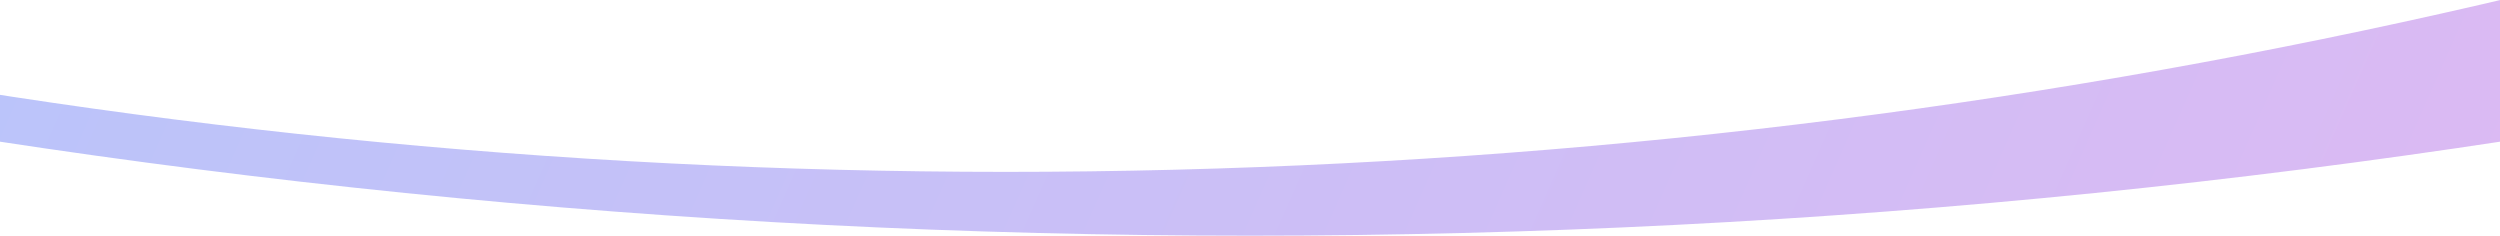 <svg width="1920" height="181" viewBox="0 0 1920 181" fill="none" xmlns="http://www.w3.org/2000/svg">
<g clip-path="url(#clip0)">
<g style="mix-blend-mode:hard-light">
<path fill-rule="evenodd" clip-rule="evenodd" d="M960 181C4463.69 181 7304 -2659.31 7304 -6163C7304 -9666.69 4463.69 -12507 960 -12507C-2543.69 -12507 -5384 -9666.69 -5384 -6163C-5384 -2659.31 -2543.69 181 960 181ZM772.5 132C3541.93 132 5787 -2113.07 5787 -4882.5C5787 -7651.93 3541.93 -9897 772.5 -9897C-1996.93 -9897 -4242 -7651.93 -4242 -4882.5C-4242 -2113.07 -1996.93 132 772.5 132Z" fill="url(#paint0_linear)" fill-opacity="0.3"/>
</g>
</g>
<defs>
<linearGradient id="paint0_linear" x1="-274" y1="-599.501" x2="2512.5" y2="633.5" gradientUnits="userSpaceOnUse">
<stop stop-color="#0045F6"/>
<stop offset="1" stop-color="#B40CCF"/>
</linearGradient>
<clipPath id="clip0">
<rect width="1920" height="181" fill="white"/>
</clipPath>
</defs>
</svg>
